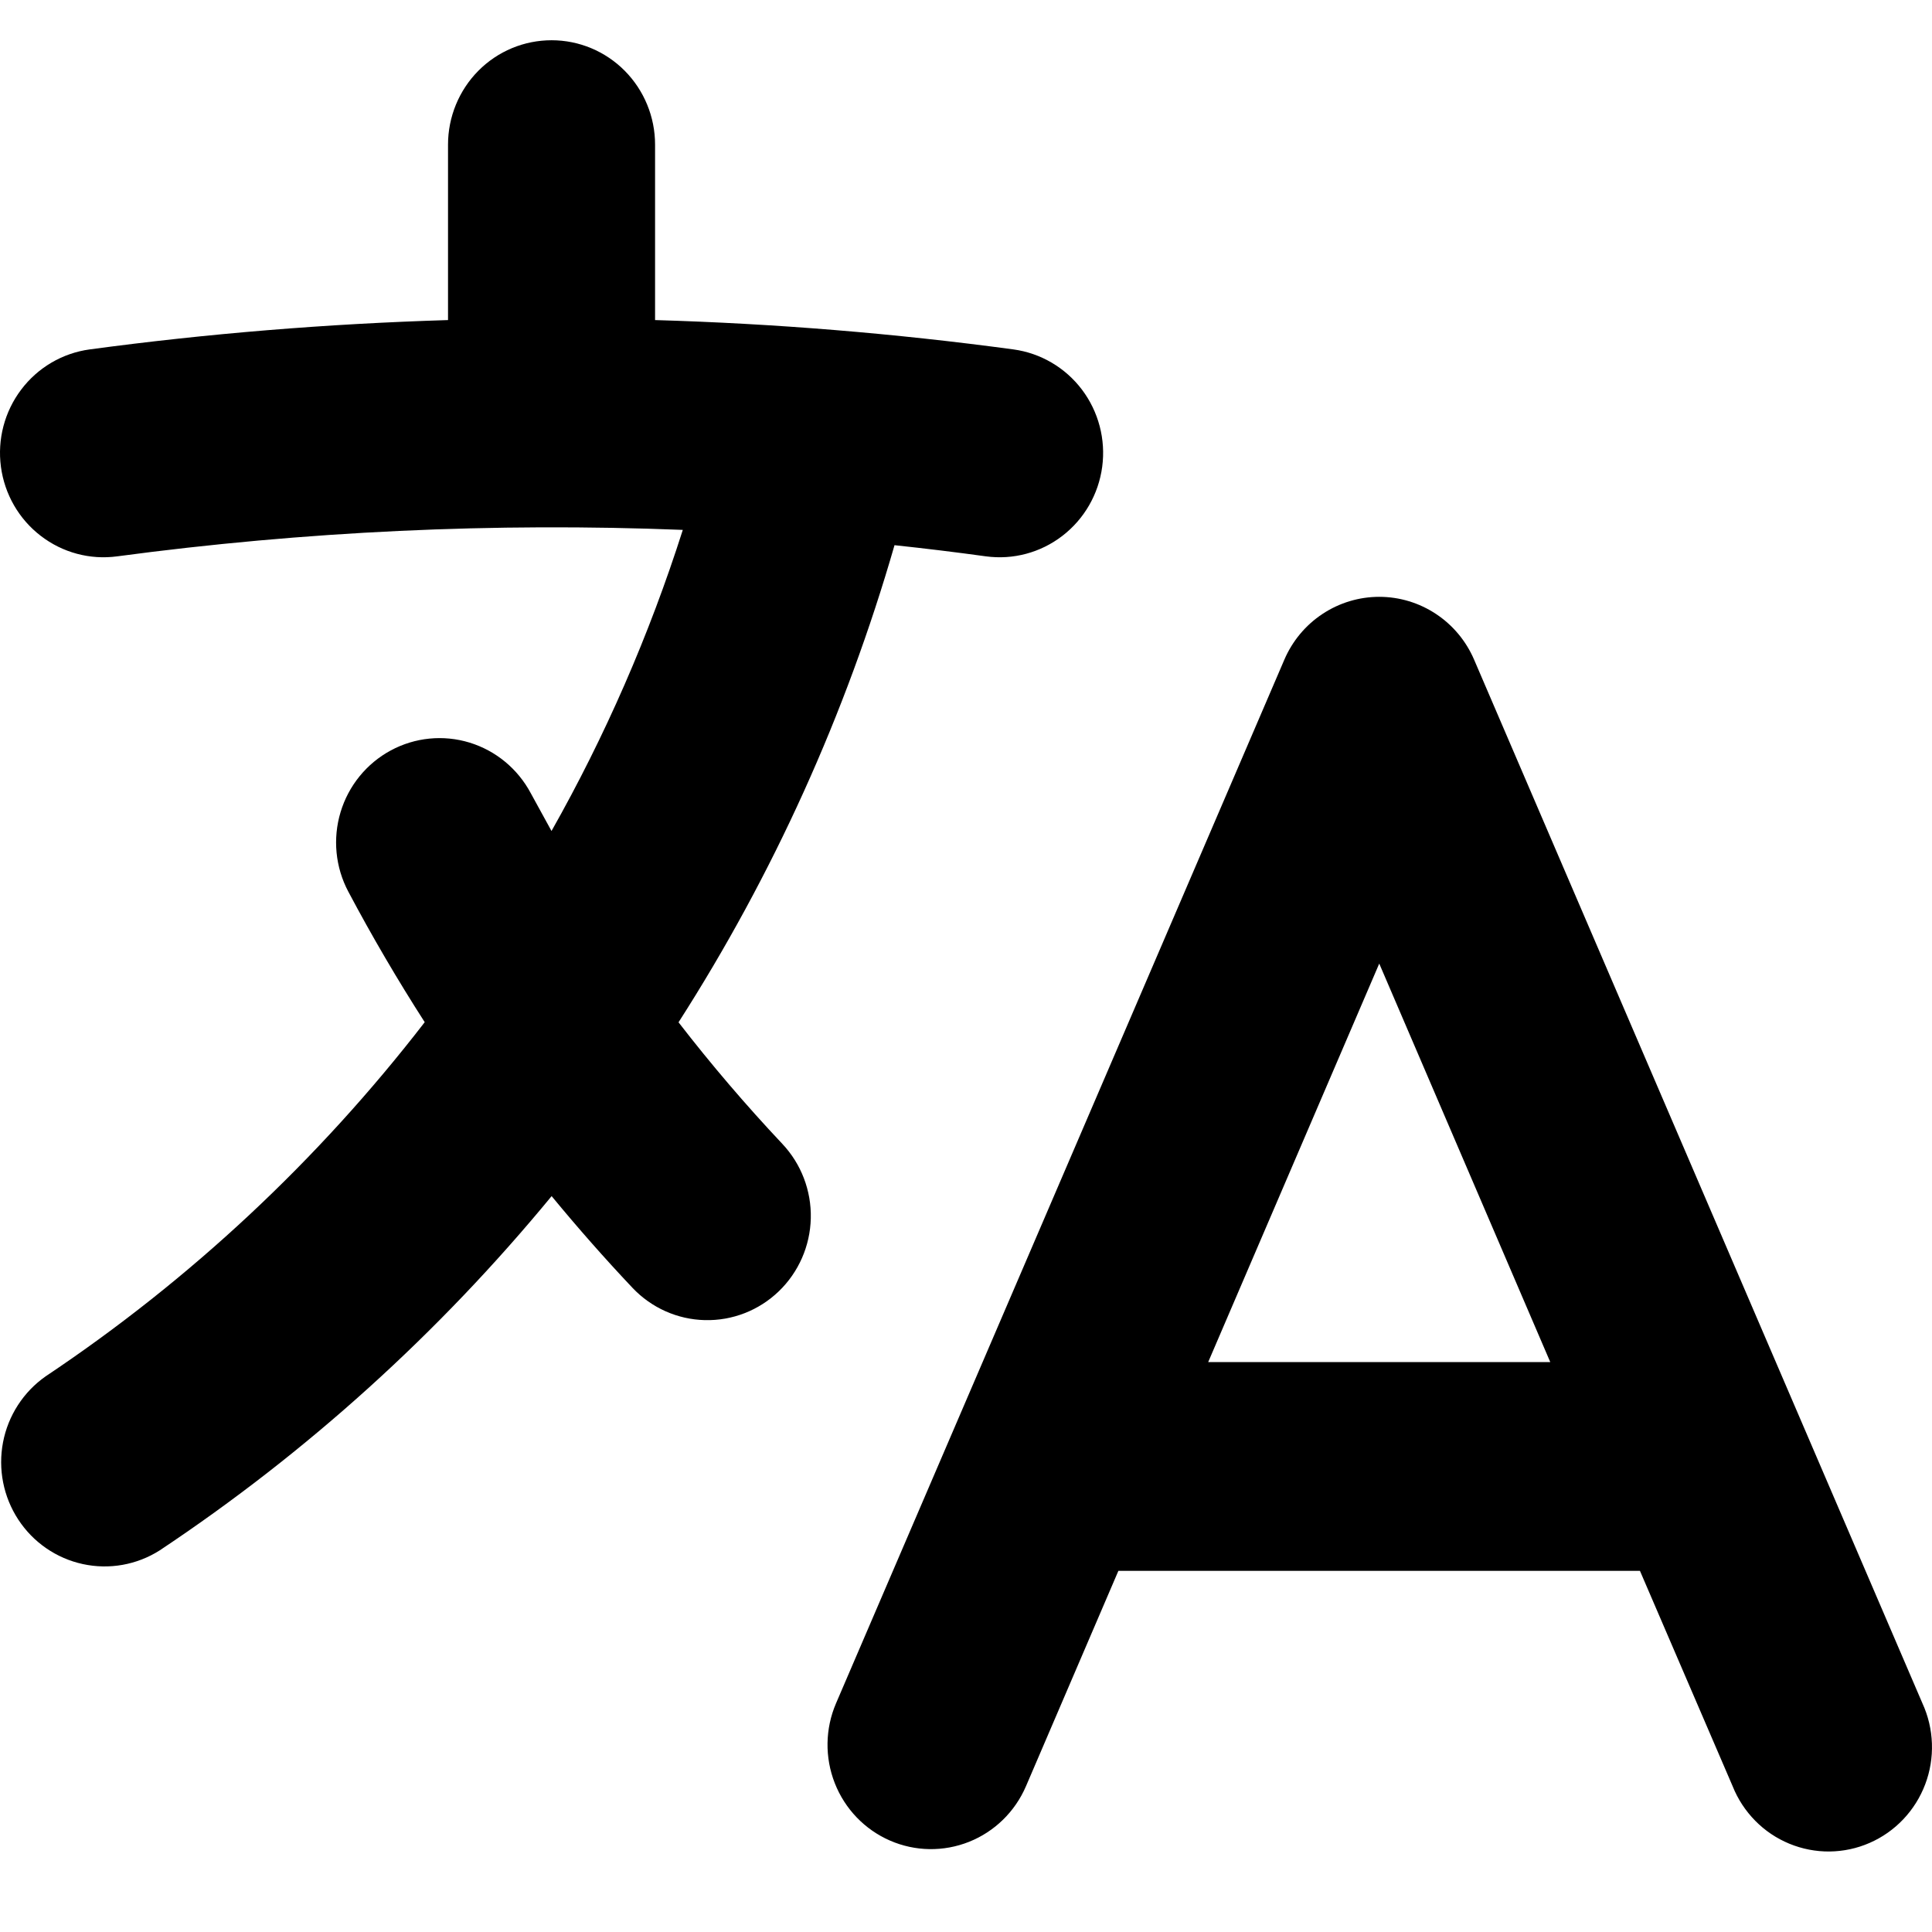 <svg width="48" height="48" viewBox="0 0 48 48" fill="none" xmlns="http://www.w3.org/2000/svg">
<path fill-rule="evenodd" clip-rule="evenodd" d="M34.267 14.828C34.768 14.828 35.258 14.976 35.677 15.254C36.096 15.531 36.425 15.926 36.624 16.39L47.762 42.318C47.906 42.632 47.986 42.971 47.998 43.317C48.01 43.663 47.954 44.007 47.831 44.331C47.709 44.654 47.524 44.949 47.287 45.199C47.05 45.449 46.766 45.649 46.451 45.786C46.137 45.924 45.798 45.996 45.455 46C45.112 46.003 44.772 45.937 44.455 45.806C44.137 45.675 43.849 45.481 43.608 45.236C43.366 44.99 43.175 44.699 43.047 44.378L40.744 39.027H27.786L25.49 44.378C25.219 45.009 24.711 45.506 24.077 45.759C23.443 46.012 22.735 46.001 22.11 45.728C21.484 45.455 20.991 44.942 20.74 44.302C20.489 43.663 20.5 42.949 20.771 42.318L31.909 16.39C32.108 15.926 32.437 15.531 32.856 15.254C33.275 14.976 33.766 14.828 34.267 14.828ZM30.017 33.841H38.516L34.267 23.94L30.017 33.841ZM13.705 1C14.387 1 15.04 1.273 15.522 1.759C16.004 2.246 16.275 2.905 16.275 3.593V7.952C19.253 8.039 22.225 8.282 25.178 8.681C25.854 8.773 26.466 9.132 26.88 9.679C27.293 10.226 27.475 10.916 27.384 11.597C27.293 12.279 26.937 12.896 26.395 13.313C25.853 13.731 25.169 13.914 24.493 13.822C23.739 13.718 22.983 13.626 22.224 13.545C21.016 17.739 19.208 21.732 16.858 25.399C17.671 26.45 18.53 27.456 19.435 28.417C19.905 28.915 20.16 29.581 20.144 30.268C20.128 30.956 19.841 31.609 19.348 32.083C18.854 32.558 18.194 32.815 17.512 32.798C16.831 32.782 16.184 32.493 15.713 31.995C15.018 31.259 14.349 30.499 13.705 29.717C10.906 33.118 7.626 36.084 3.969 38.518C3.401 38.88 2.714 39.002 2.058 38.859C1.401 38.717 0.825 38.32 0.455 37.755C0.084 37.189 -0.052 36.5 0.075 35.834C0.202 35.169 0.583 34.58 1.135 34.194C4.726 31.795 7.906 28.824 10.552 25.396C9.875 24.342 9.241 23.26 8.654 22.153C8.332 21.547 8.263 20.836 8.461 20.178C8.659 19.52 9.108 18.968 9.709 18.644C10.31 18.32 11.015 18.25 11.667 18.45C12.319 18.65 12.866 19.103 13.188 19.709L13.702 20.646C15.031 18.295 16.128 15.789 16.964 13.165C12.271 12.979 7.57 13.199 2.914 13.822C2.238 13.914 1.554 13.731 1.012 13.313C0.469 12.896 0.114 12.279 0.023 11.597C-0.068 10.916 0.113 10.226 0.527 9.679C0.94 9.132 1.552 8.773 2.228 8.681C5.153 8.287 8.12 8.044 11.131 7.952V3.593C11.131 3.252 11.198 2.915 11.327 2.6C11.457 2.285 11.646 1.999 11.885 1.758C12.124 1.517 12.408 1.326 12.72 1.196C13.033 1.066 13.367 1 13.705 1Z" fill="black"/>
</svg>
